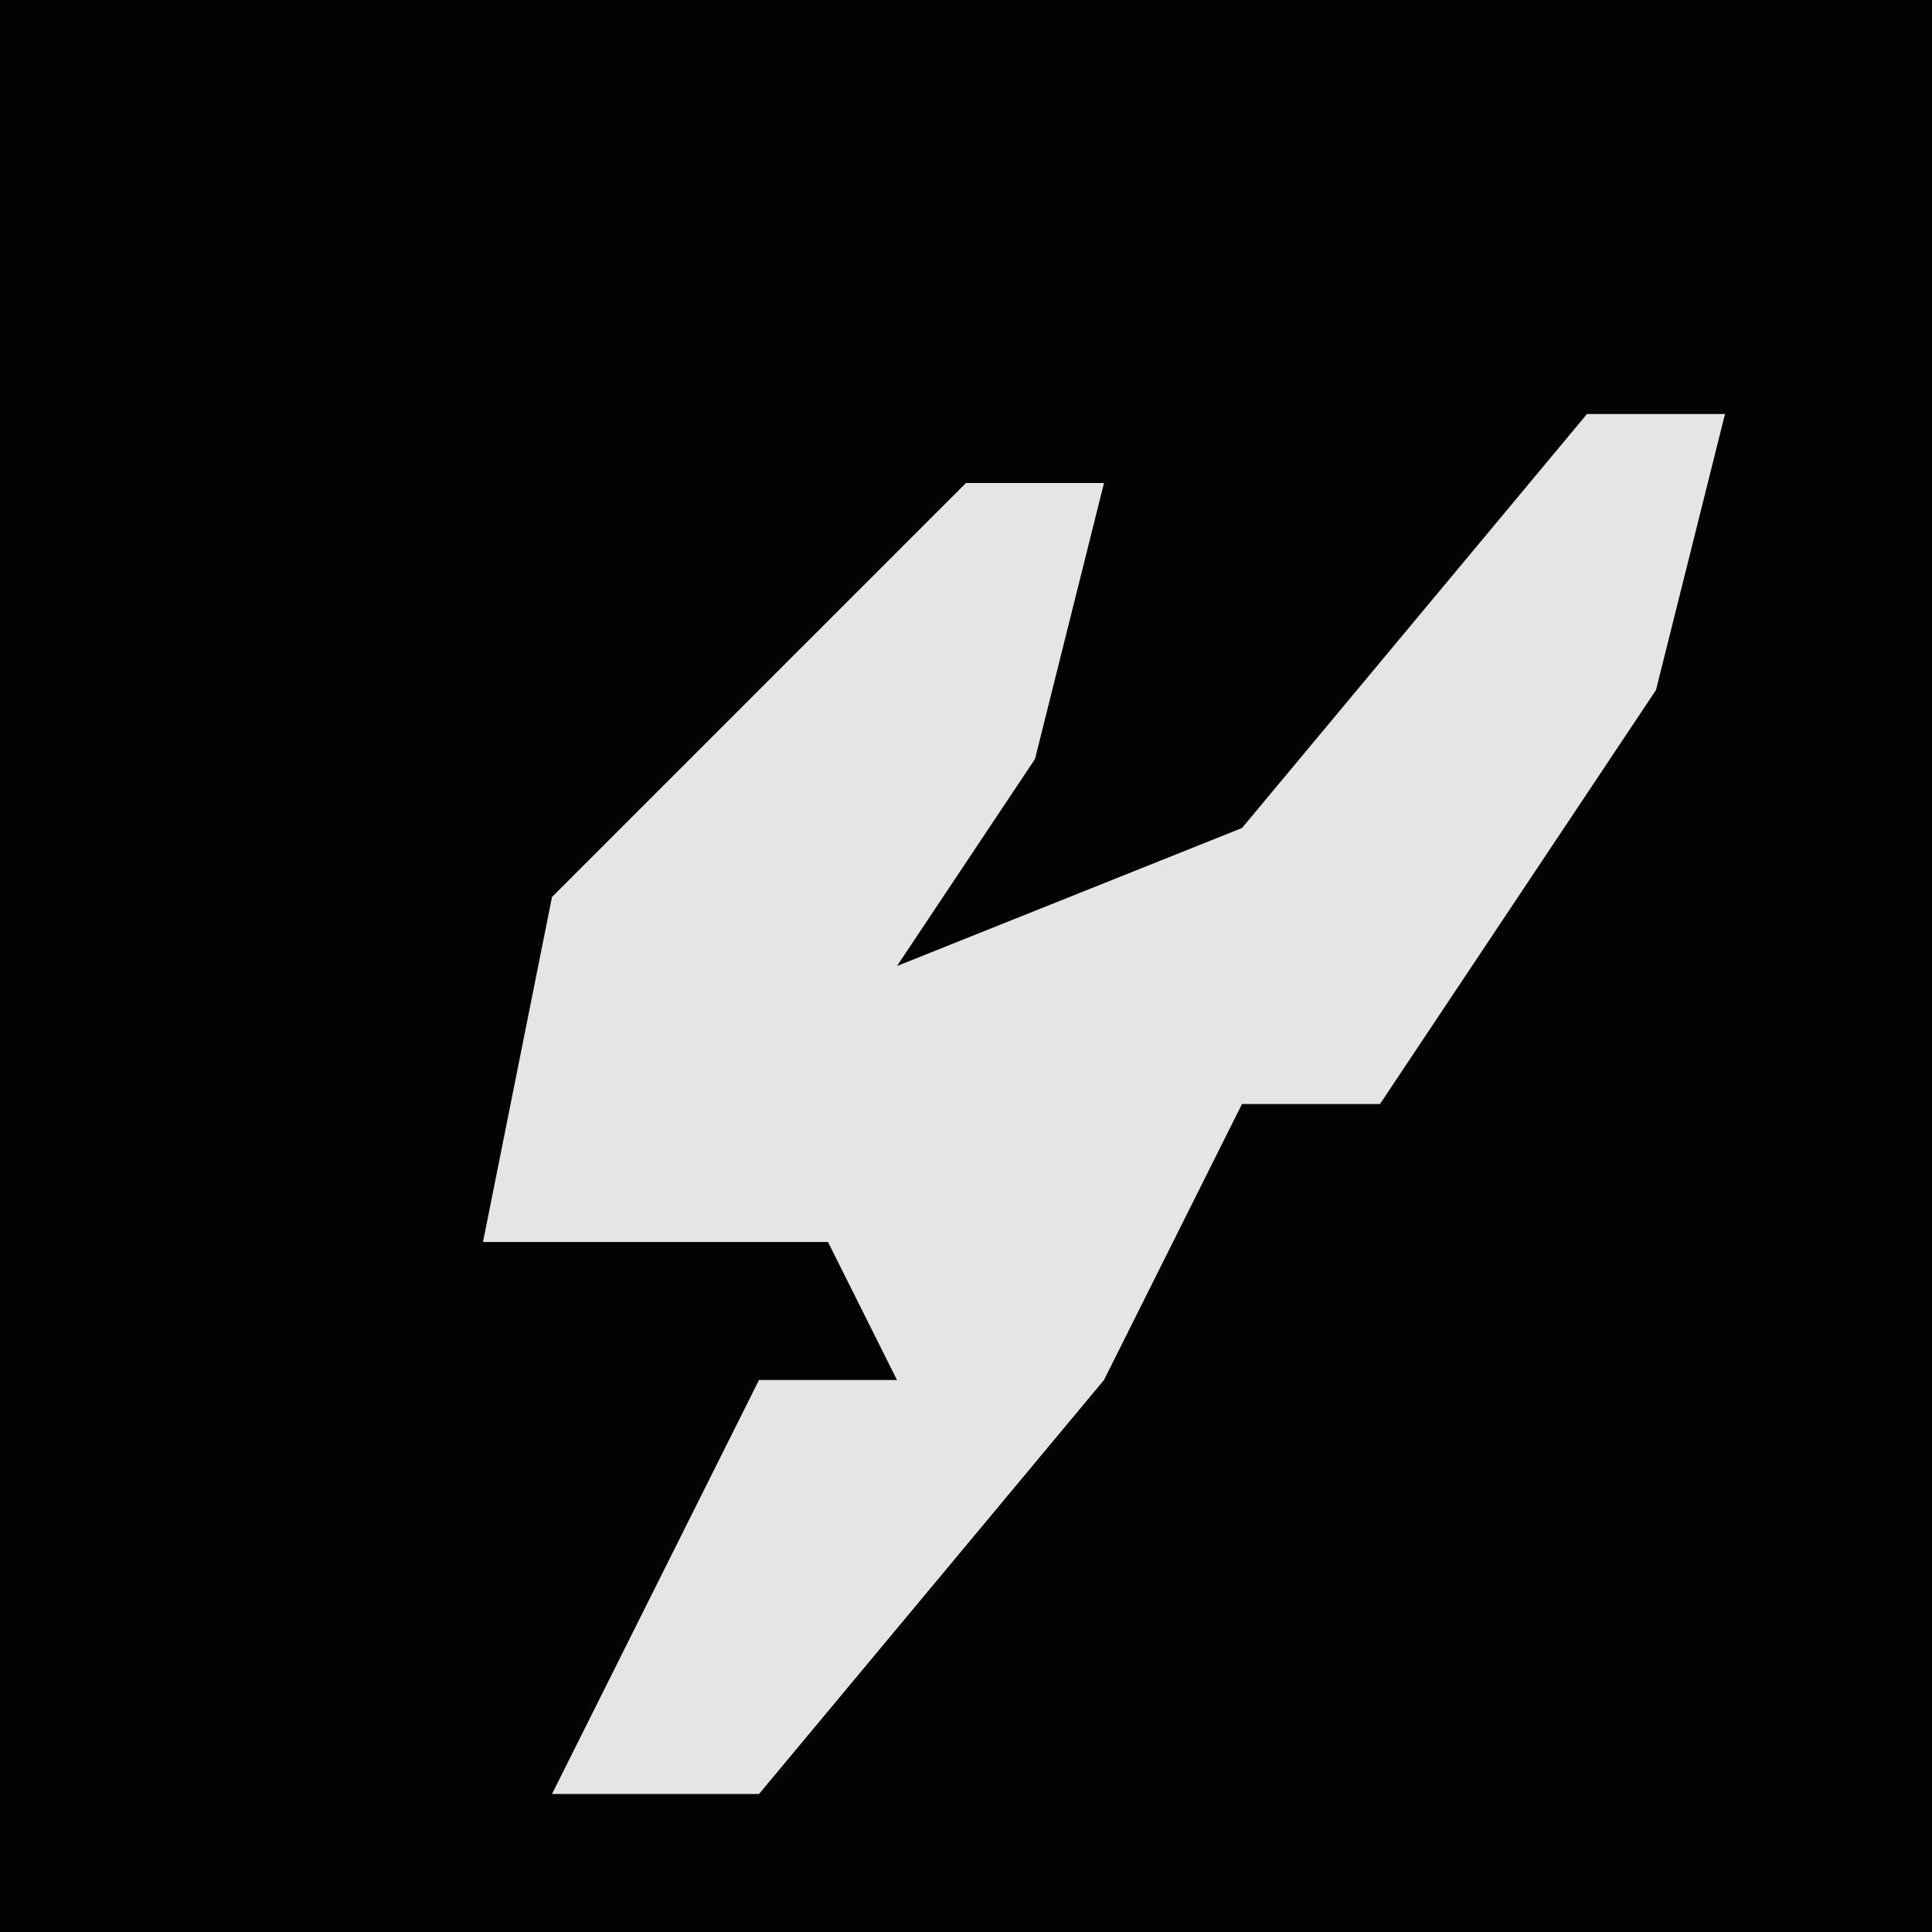 <?xml version="1.0" encoding="UTF-8"?>
<svg version="1.1" xmlns="http://www.w3.org/2000/svg" width="28" height="28">
<path d="M0,0 L28,0 L28,28 L0,28 Z " fill="#030303" transform="translate(0,0)"/>
<path d="M0,0 L2,0 L1,4 L-3,10 L-5,10 L-7,14 L-12,20 L-15,20 L-13,16 L-12,14 L-10,14 L-11,12 L-16,12 L-15,7 L-9,1 L-7,1 L-8,5 L-10,8 L-5,6 Z " fill="#E5E5E5" transform="translate(23,6)"/>
</svg>
